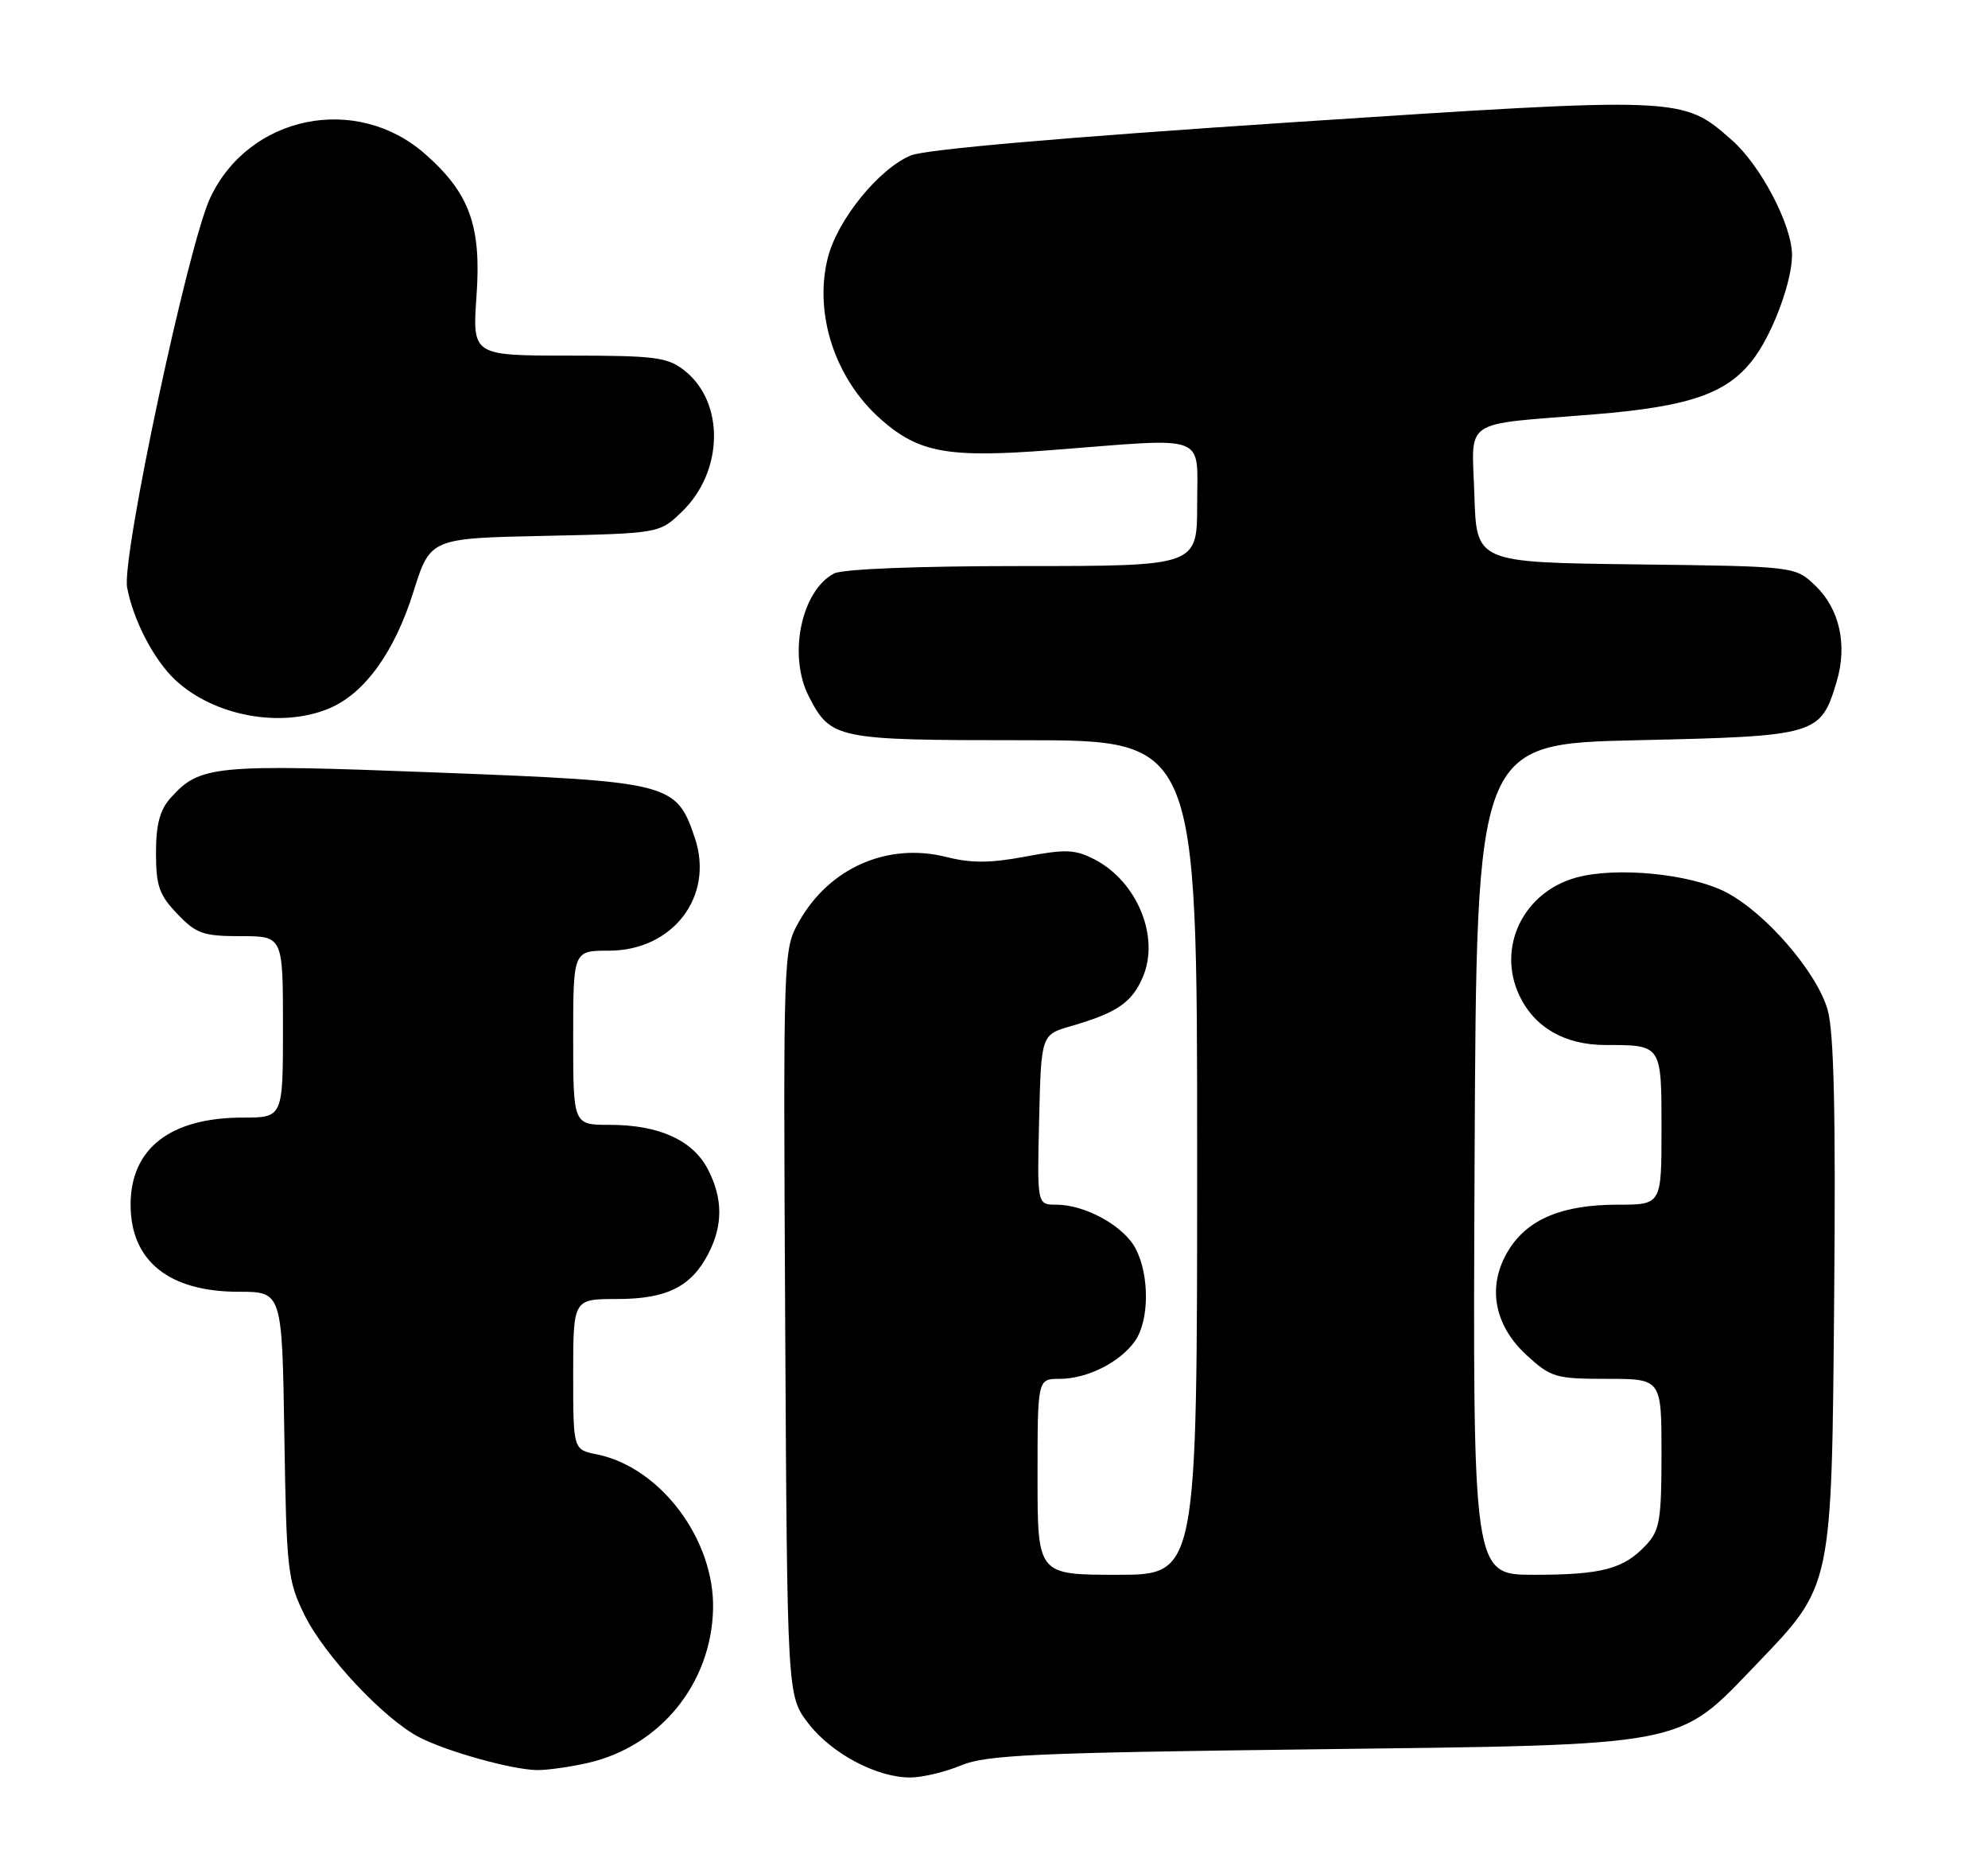 <?xml version="1.0" encoding="UTF-8" standalone="no"?>
<!DOCTYPE svg PUBLIC "-//W3C//DTD SVG 1.1//EN" "http://www.w3.org/Graphics/SVG/1.1/DTD/svg11.dtd" >
<svg xmlns="http://www.w3.org/2000/svg" xmlns:xlink="http://www.w3.org/1999/xlink" version="1.1" viewBox="0 0 274 256">
 <g >
 <path fill="currentColor"
d=" M 132.50 243.25 C 135.95 241.82 142.65 241.52 181.00 241.05 C 232.96 240.41 231.11 240.76 241.96 229.46 C 252.62 218.36 252.45 219.15 252.80 178.50 C 253.02 153.50 252.77 142.27 251.91 139.20 C 250.46 133.99 243.28 125.69 237.82 122.91 C 232.90 120.40 222.81 119.42 217.30 120.91 C 209.96 122.90 206.26 130.54 209.42 137.20 C 211.52 141.61 215.70 144.00 221.32 144.00 C 229.05 144.00 229.00 143.92 229.00 155.61 C 229.00 166.00 229.00 166.00 222.97 166.00 C 215.37 166.00 210.62 167.96 207.97 172.19 C 204.91 177.07 205.83 182.54 210.42 186.75 C 213.77 189.81 214.40 190.00 221.49 190.00 C 229.00 190.00 229.00 190.00 229.00 200.31 C 229.00 209.40 228.75 210.89 226.90 212.87 C 223.81 216.20 220.80 217.00 211.43 217.00 C 202.98 217.00 202.98 217.00 203.24 159.75 C 203.50 102.50 203.50 102.50 225.65 102.00 C 250.47 101.44 250.93 101.31 253.14 93.93 C 254.65 88.88 253.55 83.90 250.20 80.70 C 247.43 78.04 247.43 78.04 225.47 77.77 C 203.50 77.50 203.50 77.50 203.21 68.28 C 202.88 57.46 201.17 58.61 219.69 57.10 C 233.21 56.00 238.33 54.15 241.94 49.09 C 244.54 45.43 247.00 38.62 246.99 35.12 C 246.97 31.00 242.67 22.79 238.68 19.29 C 231.84 13.29 232.05 13.30 177.76 16.87 C 146.48 18.94 127.53 20.59 125.53 21.42 C 121.11 23.27 115.41 30.30 114.09 35.54 C 112.15 43.27 115.11 52.26 121.44 57.81 C 126.69 62.42 130.67 63.13 145.07 62.01 C 166.81 60.32 165.00 59.64 165.00 69.50 C 165.00 78.00 165.00 78.00 140.93 78.00 C 126.34 78.00 116.11 78.41 114.94 79.03 C 110.40 81.46 108.59 90.37 111.49 95.99 C 114.53 101.86 115.22 102.00 141.22 102.00 C 165.00 102.00 165.00 102.00 165.00 159.50 C 165.00 217.00 165.00 217.00 154.00 217.00 C 143.00 217.00 143.00 217.00 143.00 203.50 C 143.00 190.00 143.00 190.00 146.05 190.00 C 149.84 190.00 154.38 187.72 156.44 184.78 C 158.40 181.98 158.45 175.77 156.54 172.09 C 154.92 168.95 149.60 166.00 145.57 166.00 C 142.94 166.00 142.94 166.00 143.22 154.29 C 143.50 142.58 143.50 142.58 147.63 141.39 C 153.99 139.55 156.05 138.13 157.55 134.54 C 159.85 129.03 156.70 121.45 150.87 118.43 C 148.18 117.04 146.88 116.99 141.36 118.03 C 136.51 118.94 133.88 118.96 130.44 118.09 C 122.33 116.05 114.29 119.58 110.11 127.02 C 107.96 130.84 107.95 131.19 108.22 182.26 C 108.50 233.66 108.50 233.66 111.38 237.44 C 114.57 241.62 120.88 244.97 125.50 244.93 C 127.15 244.92 130.30 244.17 132.50 243.25 Z  M 81.00 242.93 C 90.99 240.65 98.04 232.00 98.28 221.72 C 98.50 212.12 91.00 202.15 82.23 200.40 C 79.00 199.75 79.00 199.75 79.00 189.38 C 79.00 179.00 79.00 179.00 85.04 179.00 C 91.88 179.00 95.26 177.32 97.62 172.77 C 99.66 168.83 99.64 165.15 97.58 161.15 C 95.49 157.11 90.84 155.00 84.03 155.00 C 79.00 155.00 79.00 155.00 79.00 143.00 C 79.00 131.00 79.00 131.00 83.92 131.00 C 92.74 131.00 98.46 123.52 95.78 115.50 C 93.22 107.87 92.50 107.69 60.21 106.45 C 29.47 105.26 27.53 105.45 23.50 109.97 C 22.03 111.61 21.50 113.62 21.50 117.54 C 21.50 122.07 21.94 123.33 24.44 125.93 C 27.05 128.67 28.01 129.00 33.19 129.00 C 39.00 129.00 39.00 129.00 39.00 141.50 C 39.00 154.00 39.00 154.00 33.47 154.00 C 23.48 154.00 18.00 158.25 18.00 166.00 C 18.00 173.75 23.27 178.00 32.89 178.00 C 38.88 178.00 38.88 178.00 39.19 197.75 C 39.48 216.35 39.64 217.79 41.95 222.50 C 44.68 228.08 52.94 236.89 57.79 239.39 C 61.60 241.36 70.54 243.85 74.00 243.91 C 75.38 243.93 78.53 243.49 81.00 242.93 Z  M 45.36 97.62 C 50.24 95.58 54.37 89.87 56.98 81.56 C 59.30 74.17 59.30 74.17 75.09 73.84 C 90.87 73.50 90.87 73.50 93.95 70.55 C 99.74 65.00 99.92 55.44 94.33 51.05 C 92.01 49.22 90.31 49.00 78.41 49.00 C 65.10 49.00 65.10 49.00 65.68 40.72 C 66.36 31.11 64.71 26.59 58.57 21.20 C 49.08 12.87 34.30 15.90 28.97 27.27 C 25.91 33.80 16.75 76.78 17.52 80.95 C 18.37 85.48 21.22 90.95 24.16 93.70 C 29.50 98.68 38.74 100.39 45.36 97.62 Z "/>
</g>
</svg>